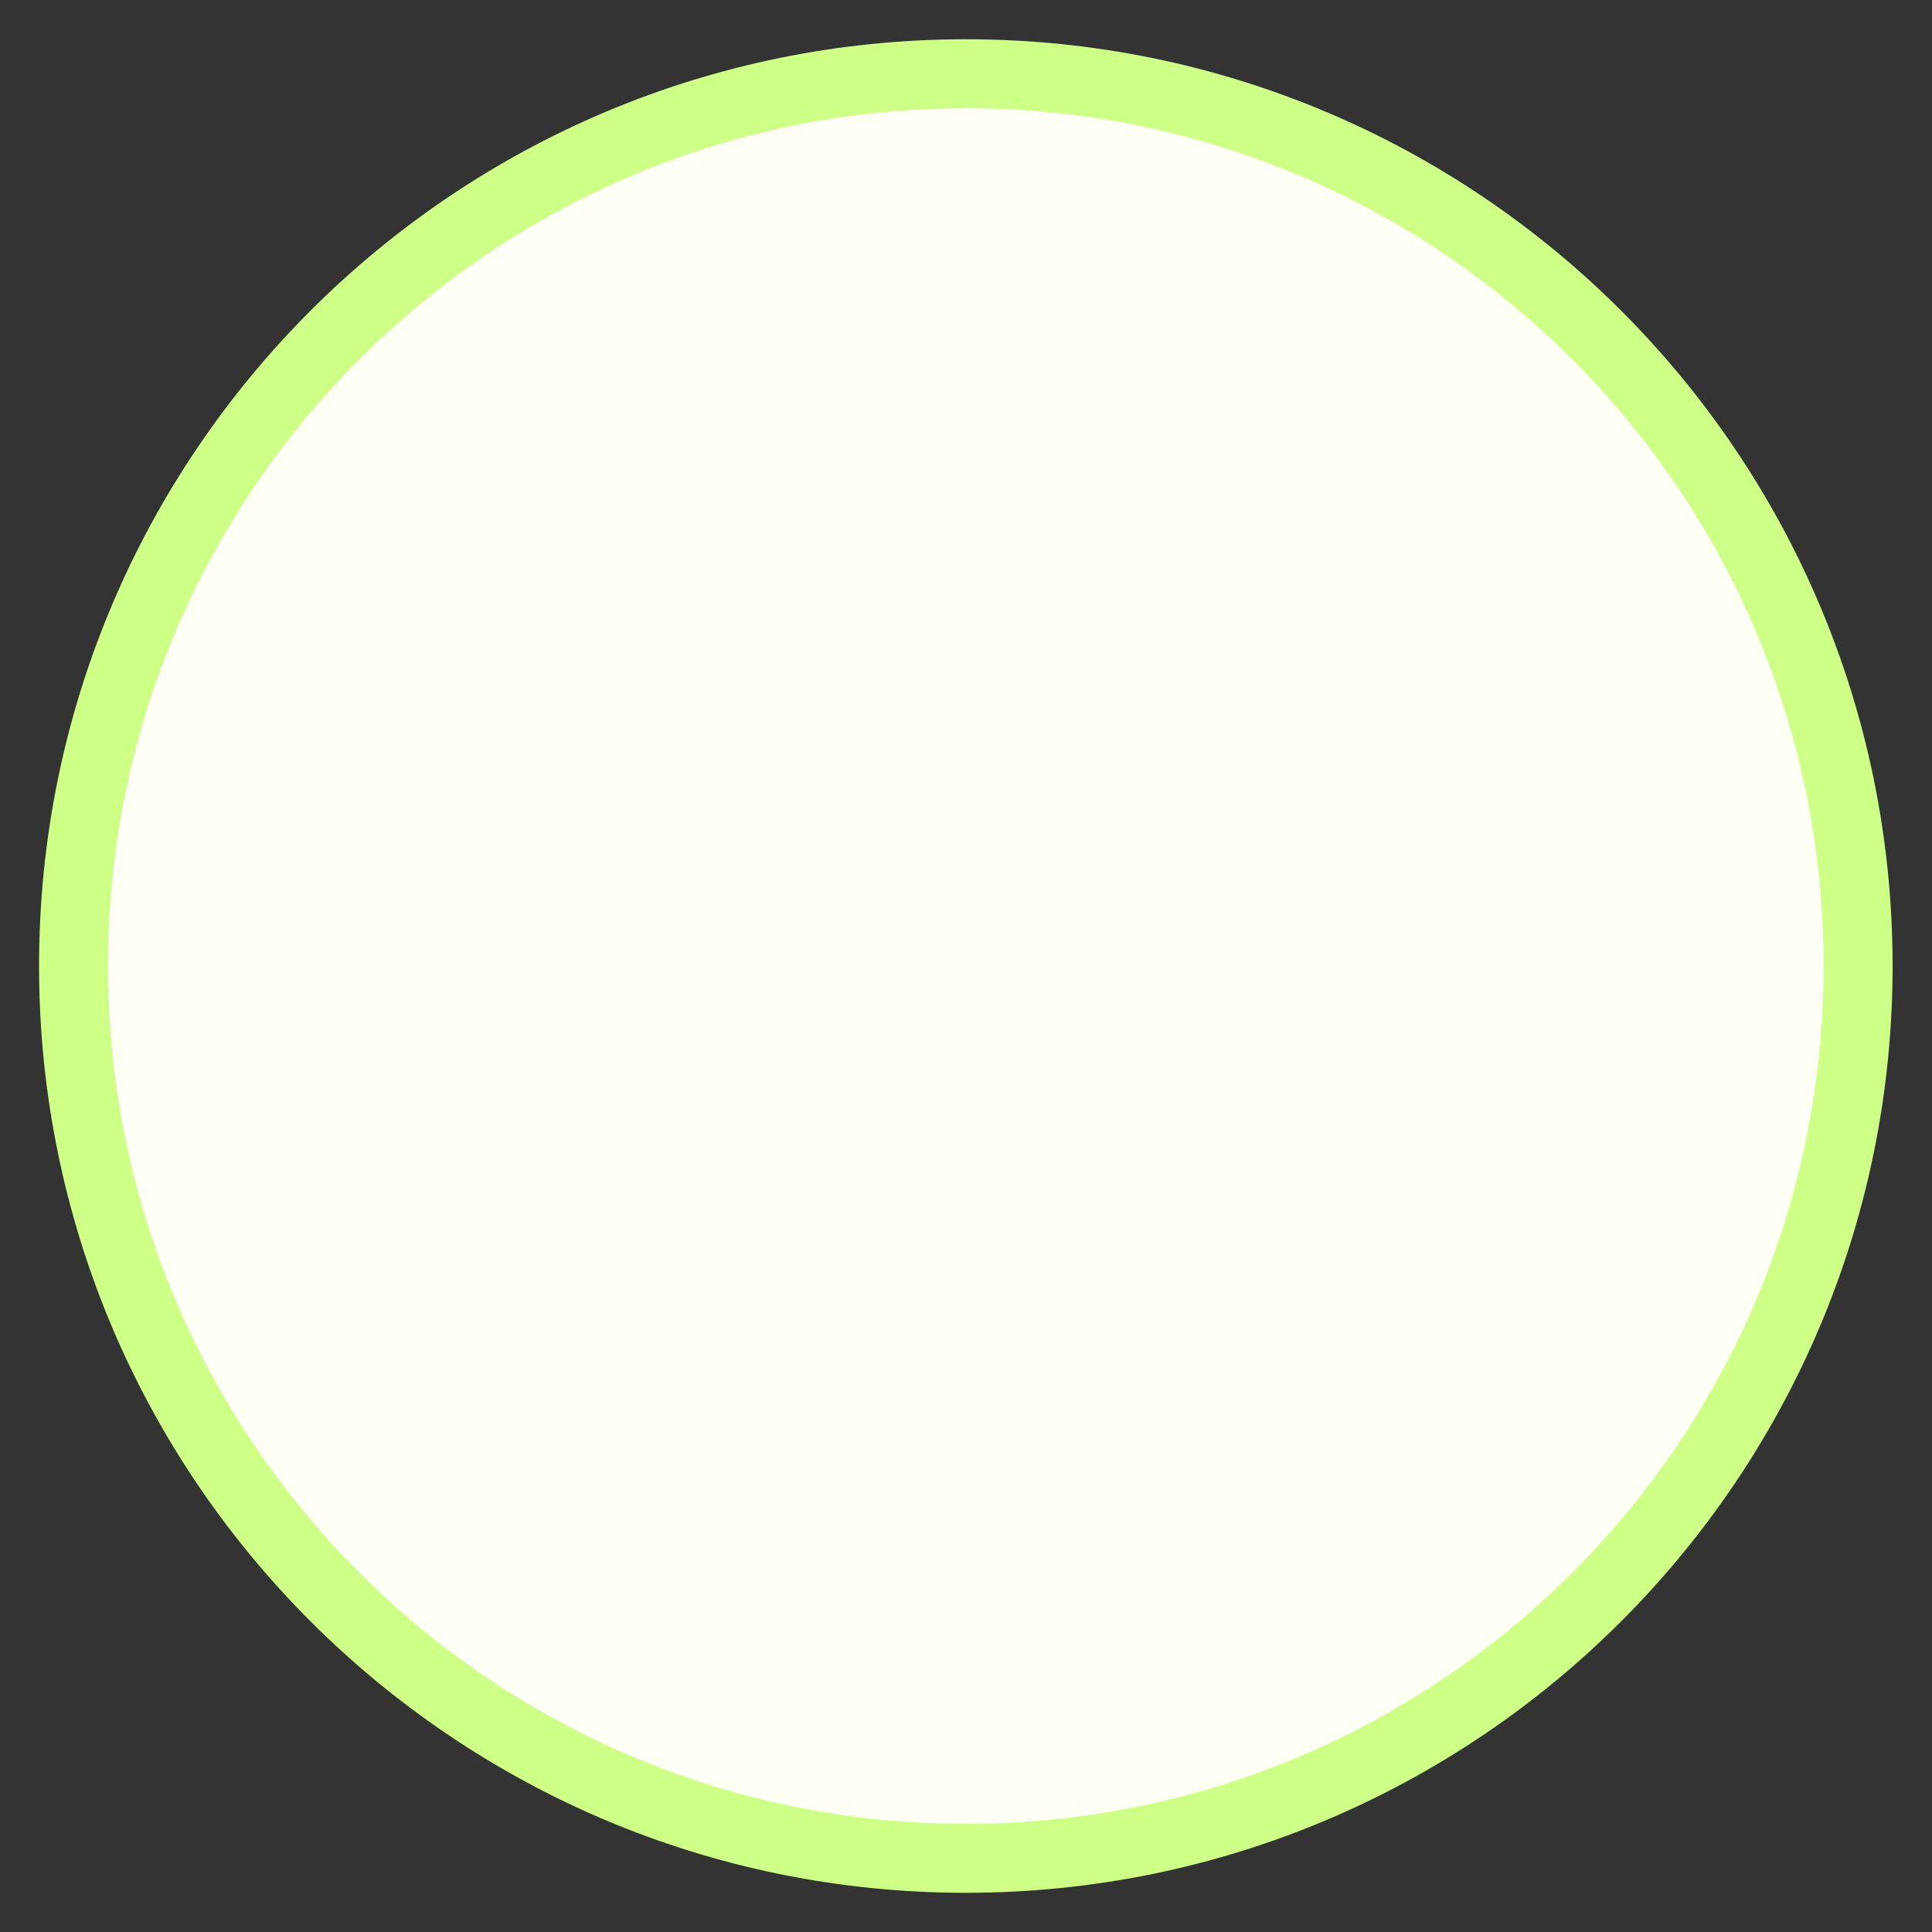 <svg width="28" height="28" viewBox="0 0 28 28" fill="none" xmlns="http://www.w3.org/2000/svg">
<rect x="0" y="0" width="28" height="28" fill="#333333" stroke="none"/>
<path d="M26.929 14C26.929 21.142 21.14 26.932 13.998 26.932C6.856 26.932 1.066 21.142 1.066 14C1.066 6.858 6.856 1.069 13.998 1.069C21.14 1.069 26.929 6.858 26.929 14Z" fill="#FFFFF6"/>
<path d="M26.929 14C26.929 21.142 21.14 26.932 13.998 26.932C6.856 26.932 1.066 21.142 1.066 14C1.066 6.858 6.856 1.069 13.998 1.069C21.14 1.069 26.929 6.858 26.929 14" stroke="#CEFF86"/>
</svg>
